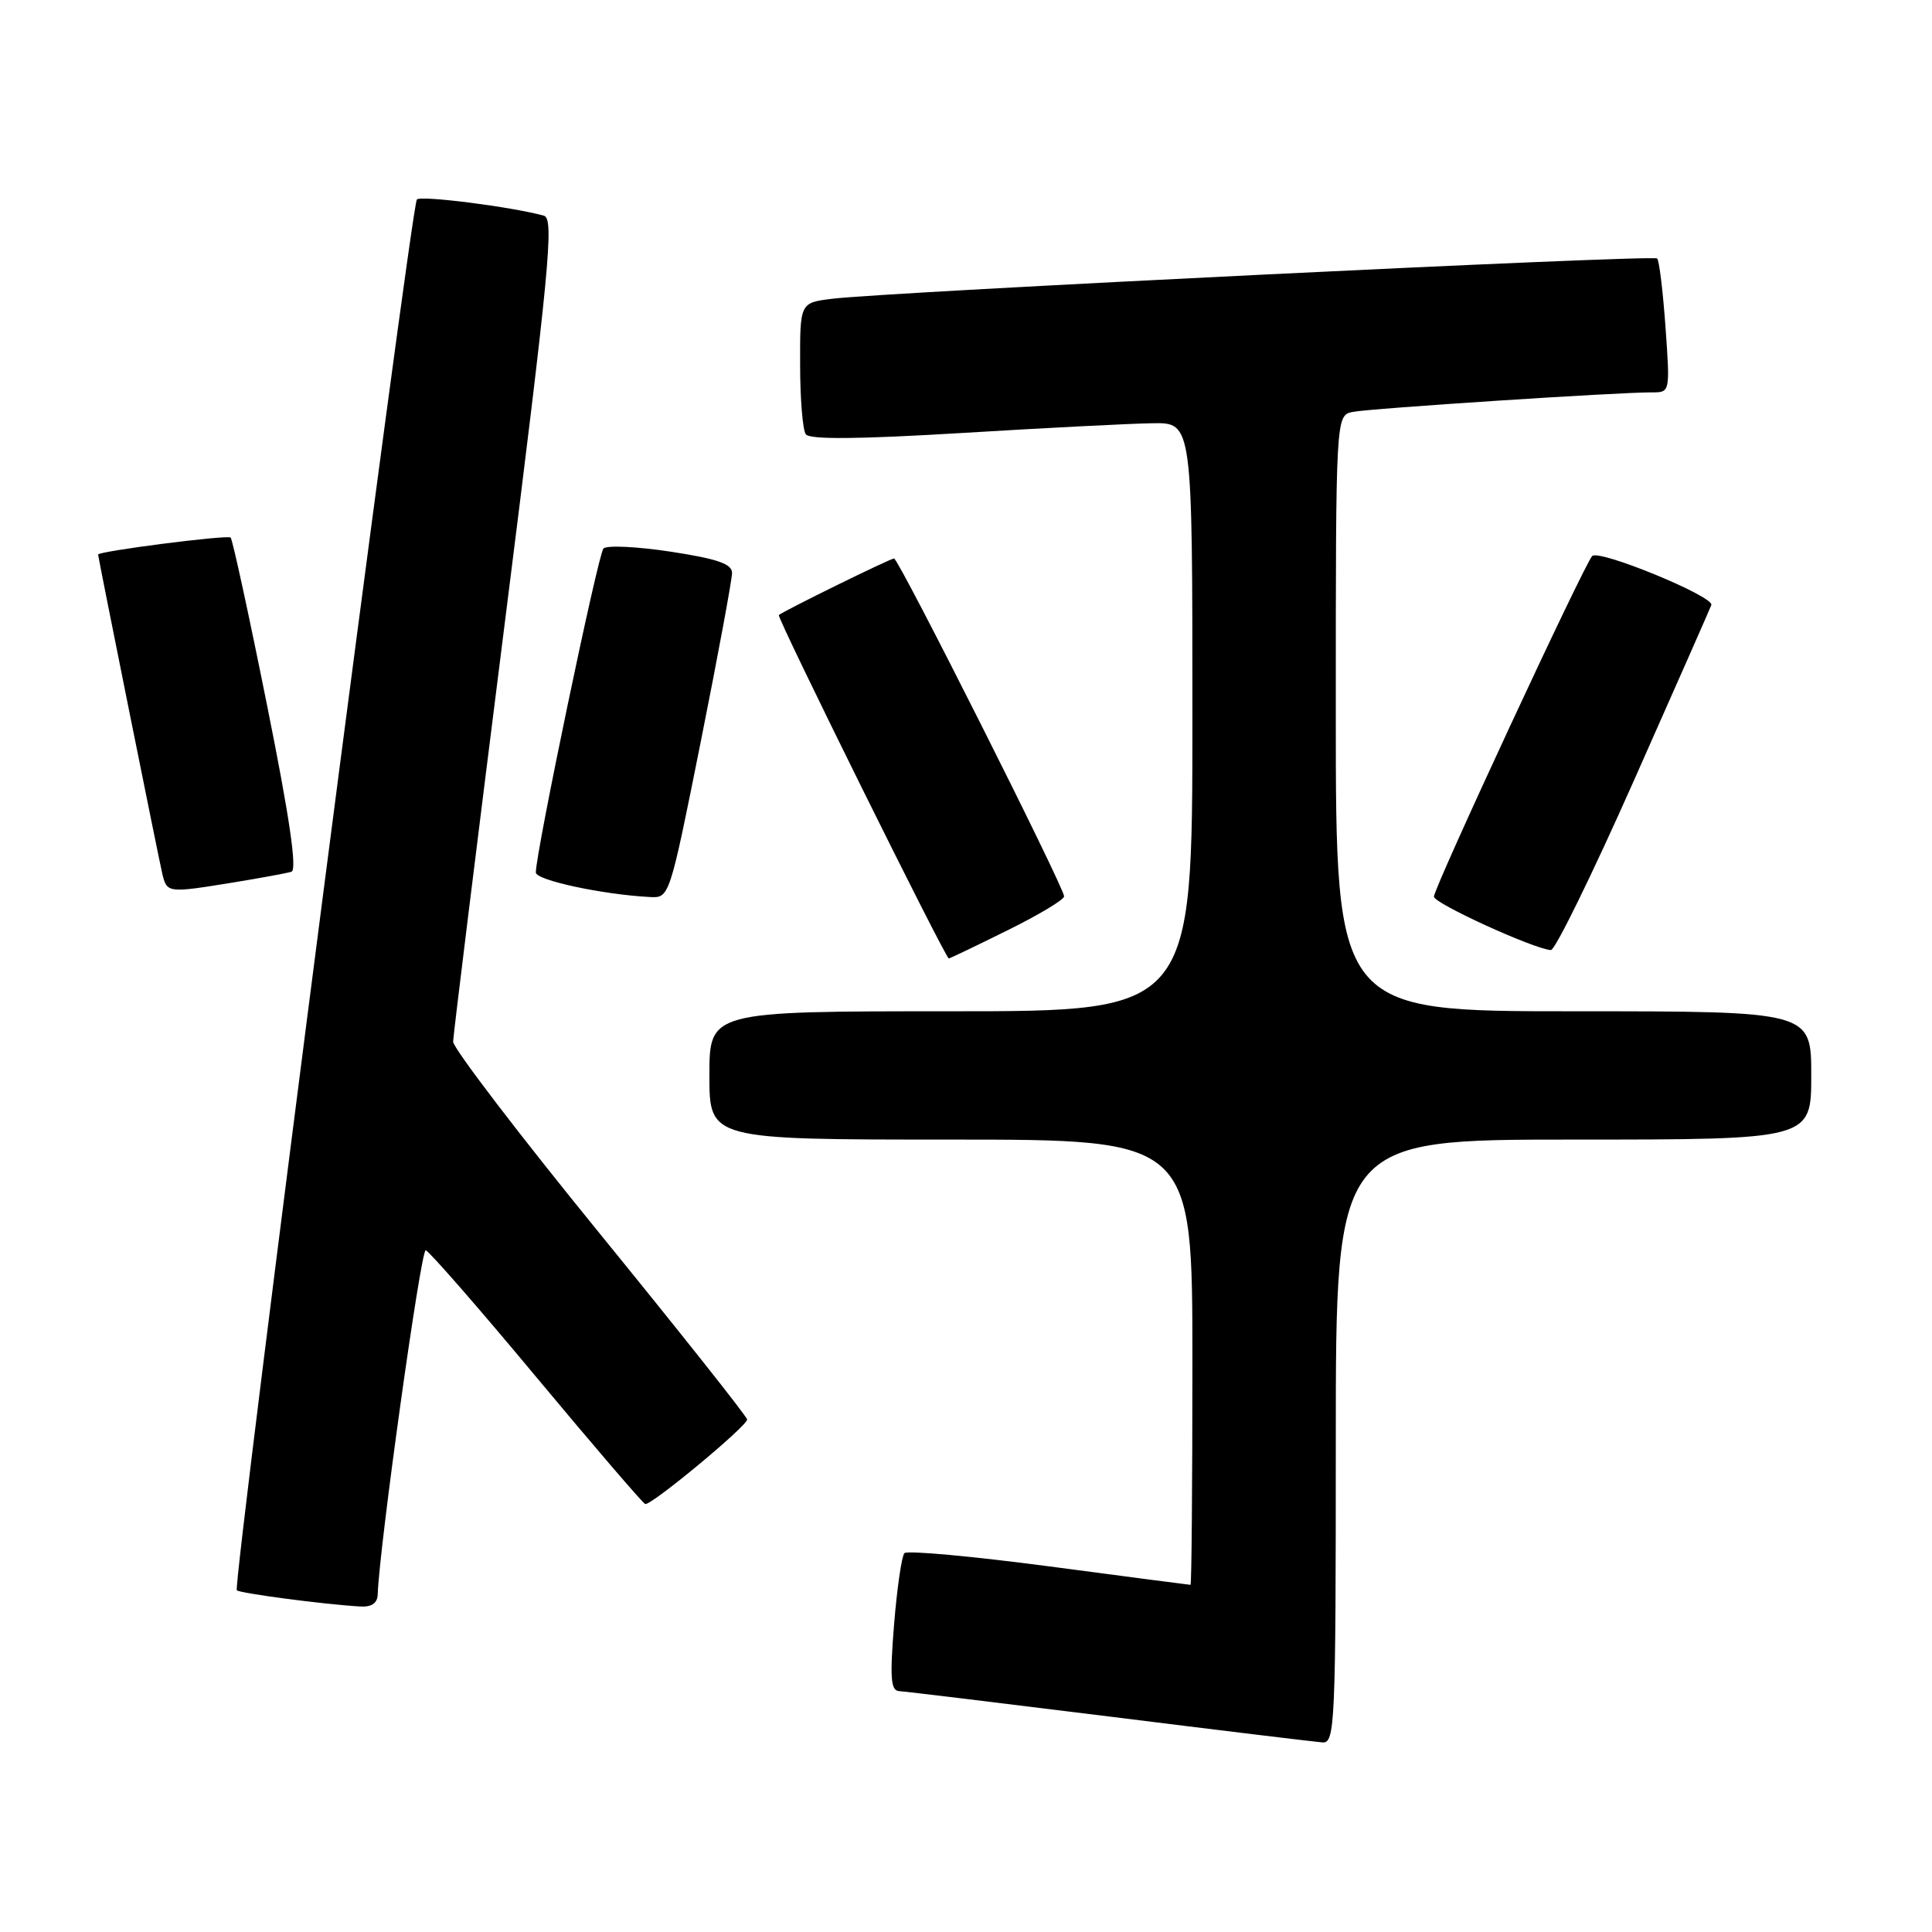 <?xml version="1.0" encoding="UTF-8" standalone="no"?>
<!DOCTYPE svg PUBLIC "-//W3C//DTD SVG 1.1//EN" "http://www.w3.org/Graphics/SVG/1.1/DTD/svg11.dtd" >
<svg xmlns="http://www.w3.org/2000/svg" xmlns:xlink="http://www.w3.org/1999/xlink" version="1.1" viewBox="0 0 256 256">
 <g >
 <path fill="currentColor"
d=" M 177.00 191.00 C 177.00 151.00 177.00 151.00 208.50 151.00 C 240.00 151.00 240.00 151.00 240.00 142.50 C 240.00 134.00 240.00 134.00 208.50 134.00 C 177.00 134.00 177.00 134.00 177.00 94.52 C 177.00 55.04 177.00 55.04 179.25 54.58 C 181.52 54.12 214.44 51.97 218.90 51.99 C 221.29 52.00 221.30 51.98 220.69 43.37 C 220.35 38.63 219.86 34.52 219.58 34.25 C 219.06 33.72 117.49 38.69 110.25 39.59 C 106.00 40.12 106.00 40.12 106.02 48.31 C 106.02 52.82 106.36 56.97 106.77 57.54 C 107.27 58.26 113.70 58.20 127.50 57.37 C 138.50 56.70 149.86 56.12 152.75 56.08 C 158.00 56.00 158.00 56.00 158.00 95.00 C 158.00 134.00 158.00 134.00 126.00 134.00 C 94.00 134.00 94.00 134.00 94.00 142.50 C 94.00 151.00 94.00 151.00 126.00 151.00 C 158.00 151.00 158.00 151.00 158.00 180.50 C 158.00 196.72 157.89 210.00 157.75 210.00 C 157.61 210.00 149.18 208.90 139.00 207.55 C 128.82 206.21 120.20 205.42 119.84 205.80 C 119.48 206.19 118.86 210.44 118.47 215.25 C 117.90 222.32 118.03 224.02 119.13 224.08 C 119.88 224.12 132.43 225.64 147.00 227.45 C 161.57 229.27 174.29 230.81 175.25 230.88 C 176.89 230.99 177.00 228.48 177.00 191.00 Z  M 50.05 211.25 C 50.24 205.14 55.76 165.53 56.41 165.67 C 56.84 165.76 63.44 173.31 71.05 182.46 C 78.67 191.60 85.17 199.18 85.49 199.29 C 86.24 199.55 99.00 188.97 99.00 188.09 C 99.00 187.73 90.22 176.66 79.50 163.49 C 68.77 150.32 60.02 138.86 60.04 138.02 C 60.06 137.18 63.13 112.32 66.86 82.76 C 72.83 35.46 73.45 28.97 72.07 28.58 C 67.89 27.42 55.80 25.87 55.24 26.43 C 54.47 27.20 30.78 210.12 31.38 210.72 C 31.79 211.12 42.90 212.59 47.75 212.87 C 49.26 212.96 50.02 212.42 50.05 211.25 Z  M 133.48 123.28 C 137.62 121.24 141.00 119.21 141.00 118.77 C 141.00 117.58 119.07 74.00 118.47 74.00 C 117.97 74.00 103.82 80.95 103.20 81.50 C 102.89 81.78 125.28 127.00 125.72 127.00 C 125.86 127.00 129.35 125.33 133.48 123.28 Z  M 216.50 103.43 C 222.00 91.04 226.62 80.57 226.76 80.17 C 227.16 79.04 211.85 72.74 210.97 73.68 C 209.89 74.83 190.00 117.63 190.00 118.81 C 190.00 119.70 203.24 125.75 205.50 125.89 C 206.05 125.93 211.00 115.82 216.50 103.43 Z  M 92.86 98.25 C 95.14 86.84 97.00 76.79 97.00 75.92 C 97.00 74.72 95.08 74.05 88.87 73.10 C 84.40 72.42 80.39 72.23 79.96 72.68 C 79.25 73.42 70.99 112.99 71.00 115.61 C 71.00 116.63 79.82 118.53 86.10 118.86 C 88.71 119.00 88.71 118.99 92.86 98.25 Z  M 30.92 116.93 C 34.54 116.34 38.01 115.70 38.62 115.51 C 39.39 115.27 38.37 108.27 35.38 93.42 C 32.98 81.46 30.81 71.48 30.56 71.23 C 30.17 70.84 13.00 73.04 13.00 73.48 C 13.00 73.85 21.02 113.70 21.50 115.75 C 22.12 118.34 22.18 118.35 30.92 116.93 Z "/>
</g>
</svg>